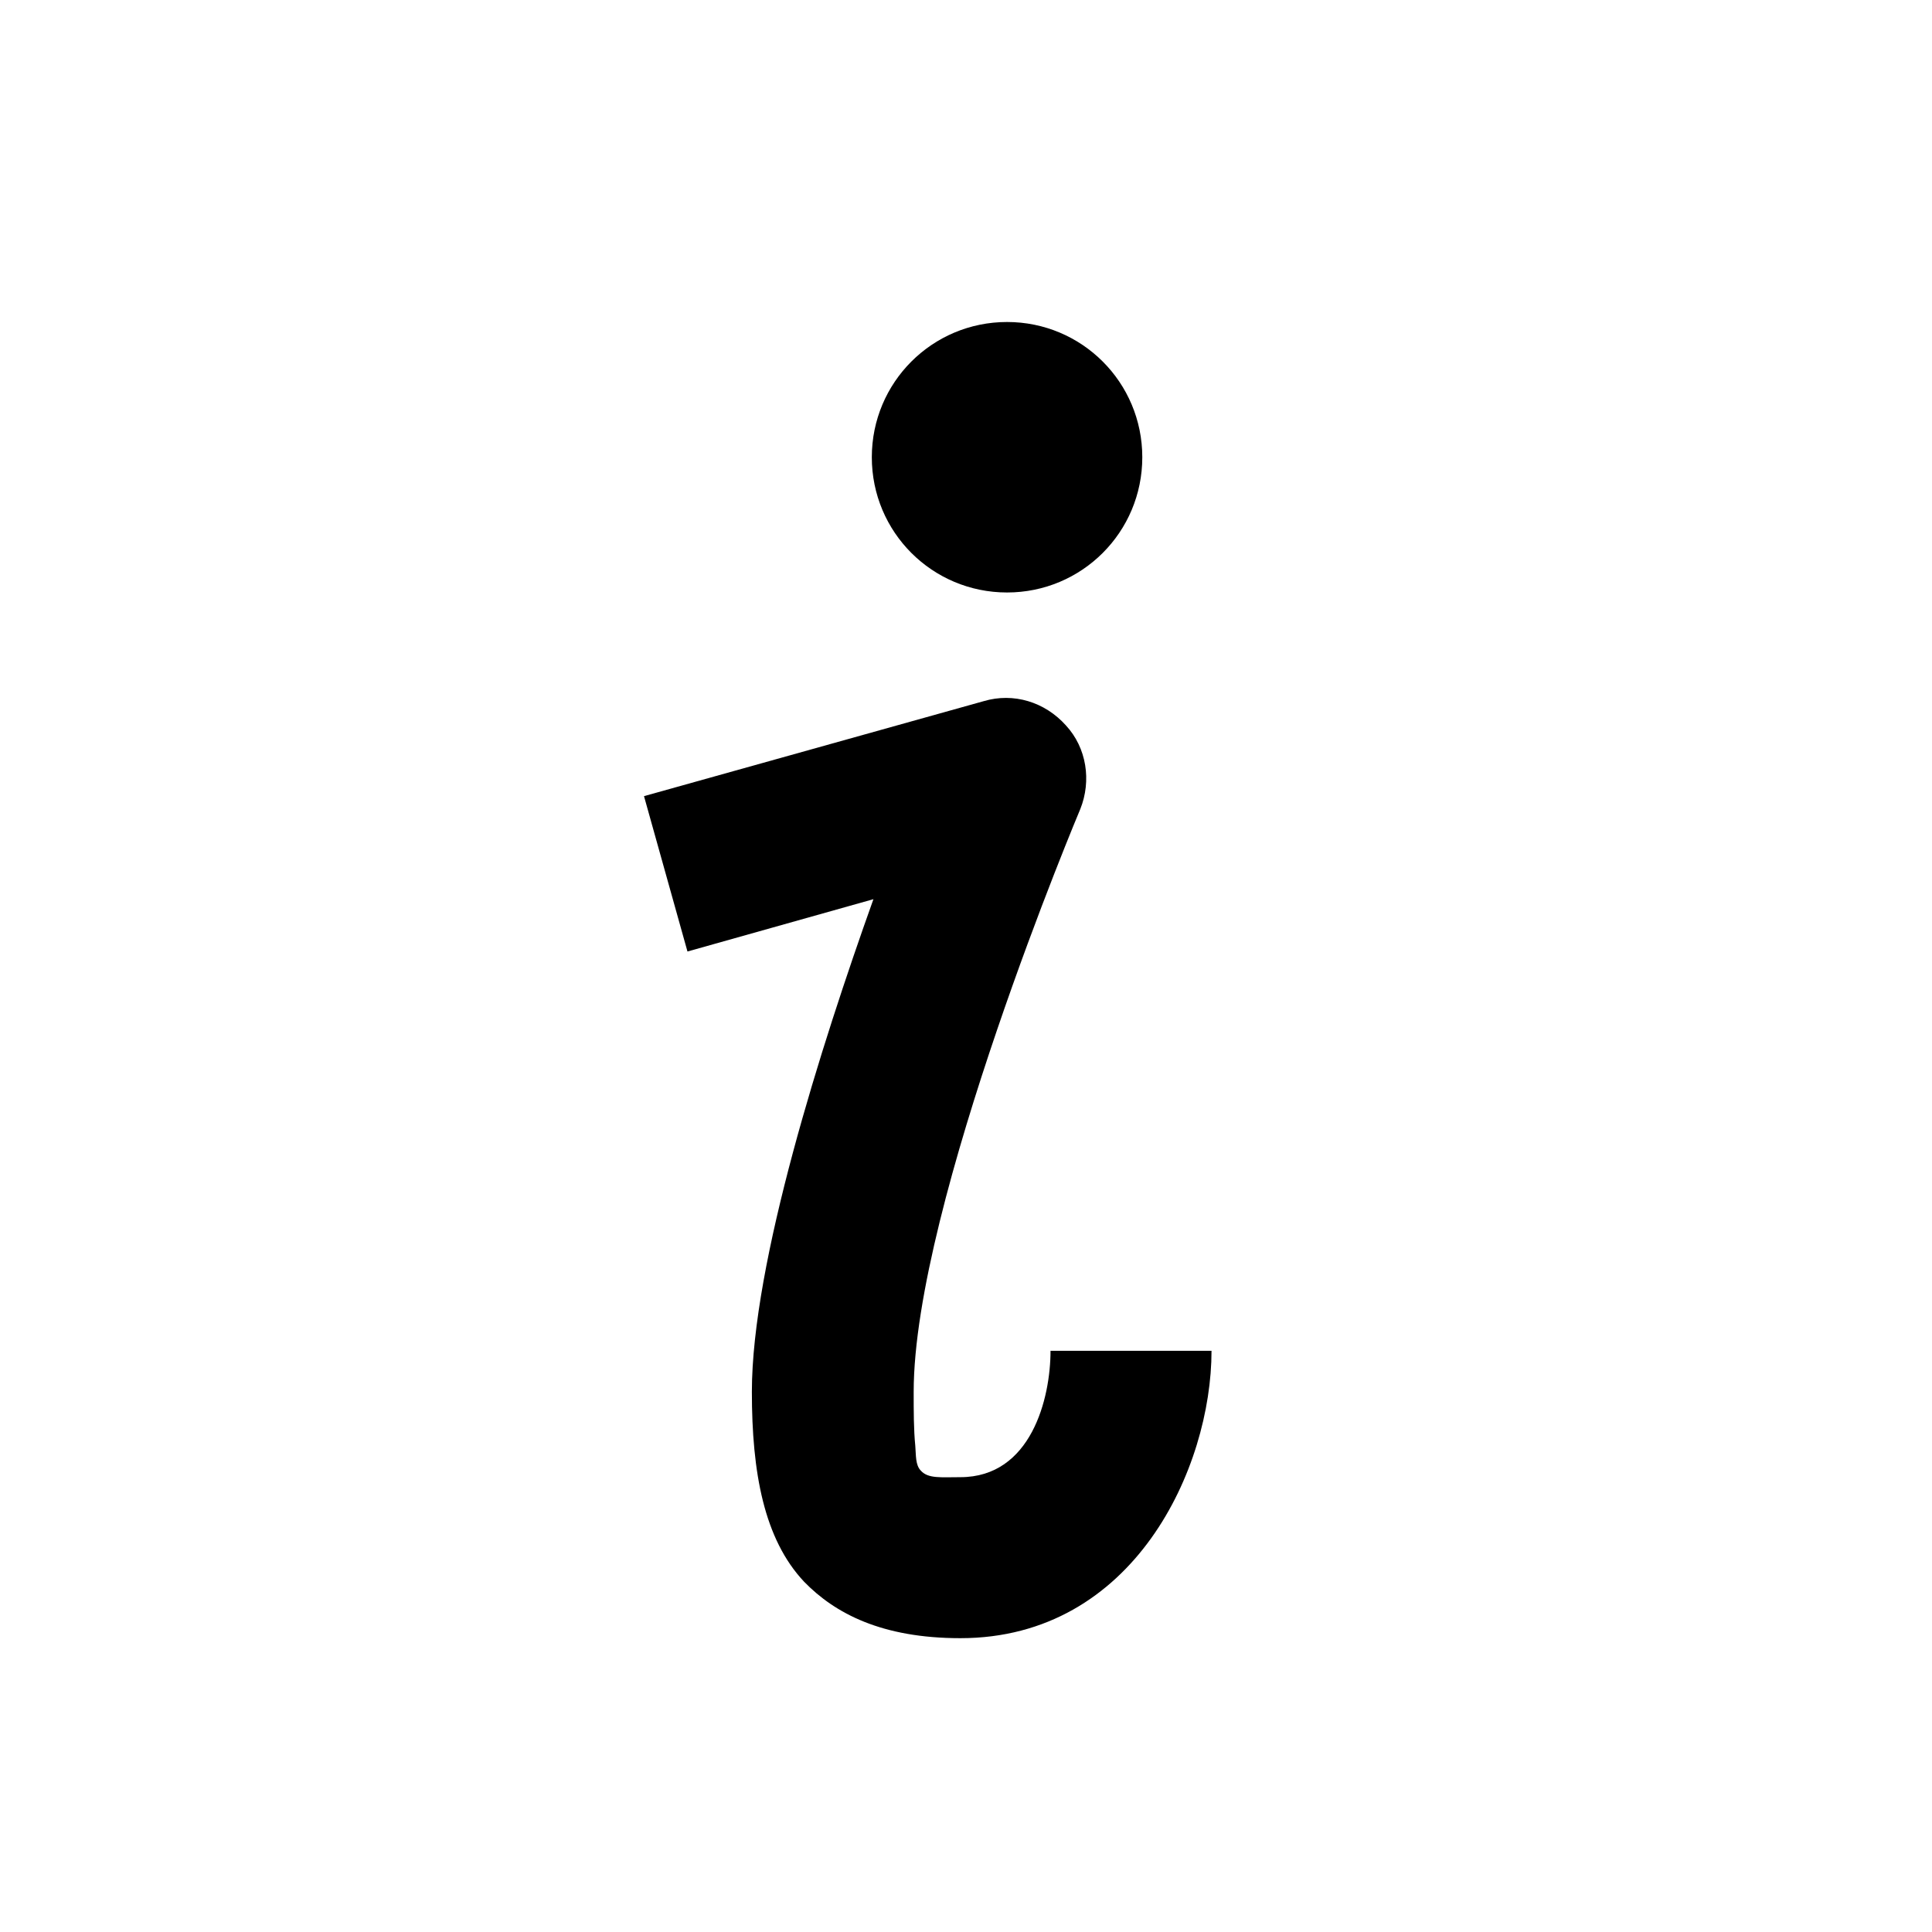 <svg width="24" height="24" viewBox="0 0 24 24" xmlns="http://www.w3.org/2000/svg">
<path d="M12.51 4C13.44 4 14.19 4.75 14.19 5.68C14.19 6.61 13.44 7.36 12.51 7.36C11.58 7.36 10.83 6.61 10.83 5.68C10.83 4.75 11.58 4 12.51 4ZM8.54 11.82L8 9.89L12.22 8.71C12.59 8.6 12.98 8.72 13.24 9.01C13.5 9.29 13.56 9.7 13.42 10.05C13.42 10.05 11.35 14.96 11.35 17.29C11.35 17.53 11.35 17.76 11.37 17.96C11.38 18.08 11.37 18.2 11.44 18.27C11.53 18.37 11.69 18.35 11.93 18.35C12.81 18.35 13.05 17.37 13.05 16.78H15.05C15.05 18.23 14.09 20.35 11.93 20.35C10.95 20.35 10.37 20.04 9.99 19.65C9.49 19.12 9.34 18.29 9.34 17.29C9.34 15.69 10.2 12.99 10.85 11.17L8.54 11.82Z" />
</svg>
